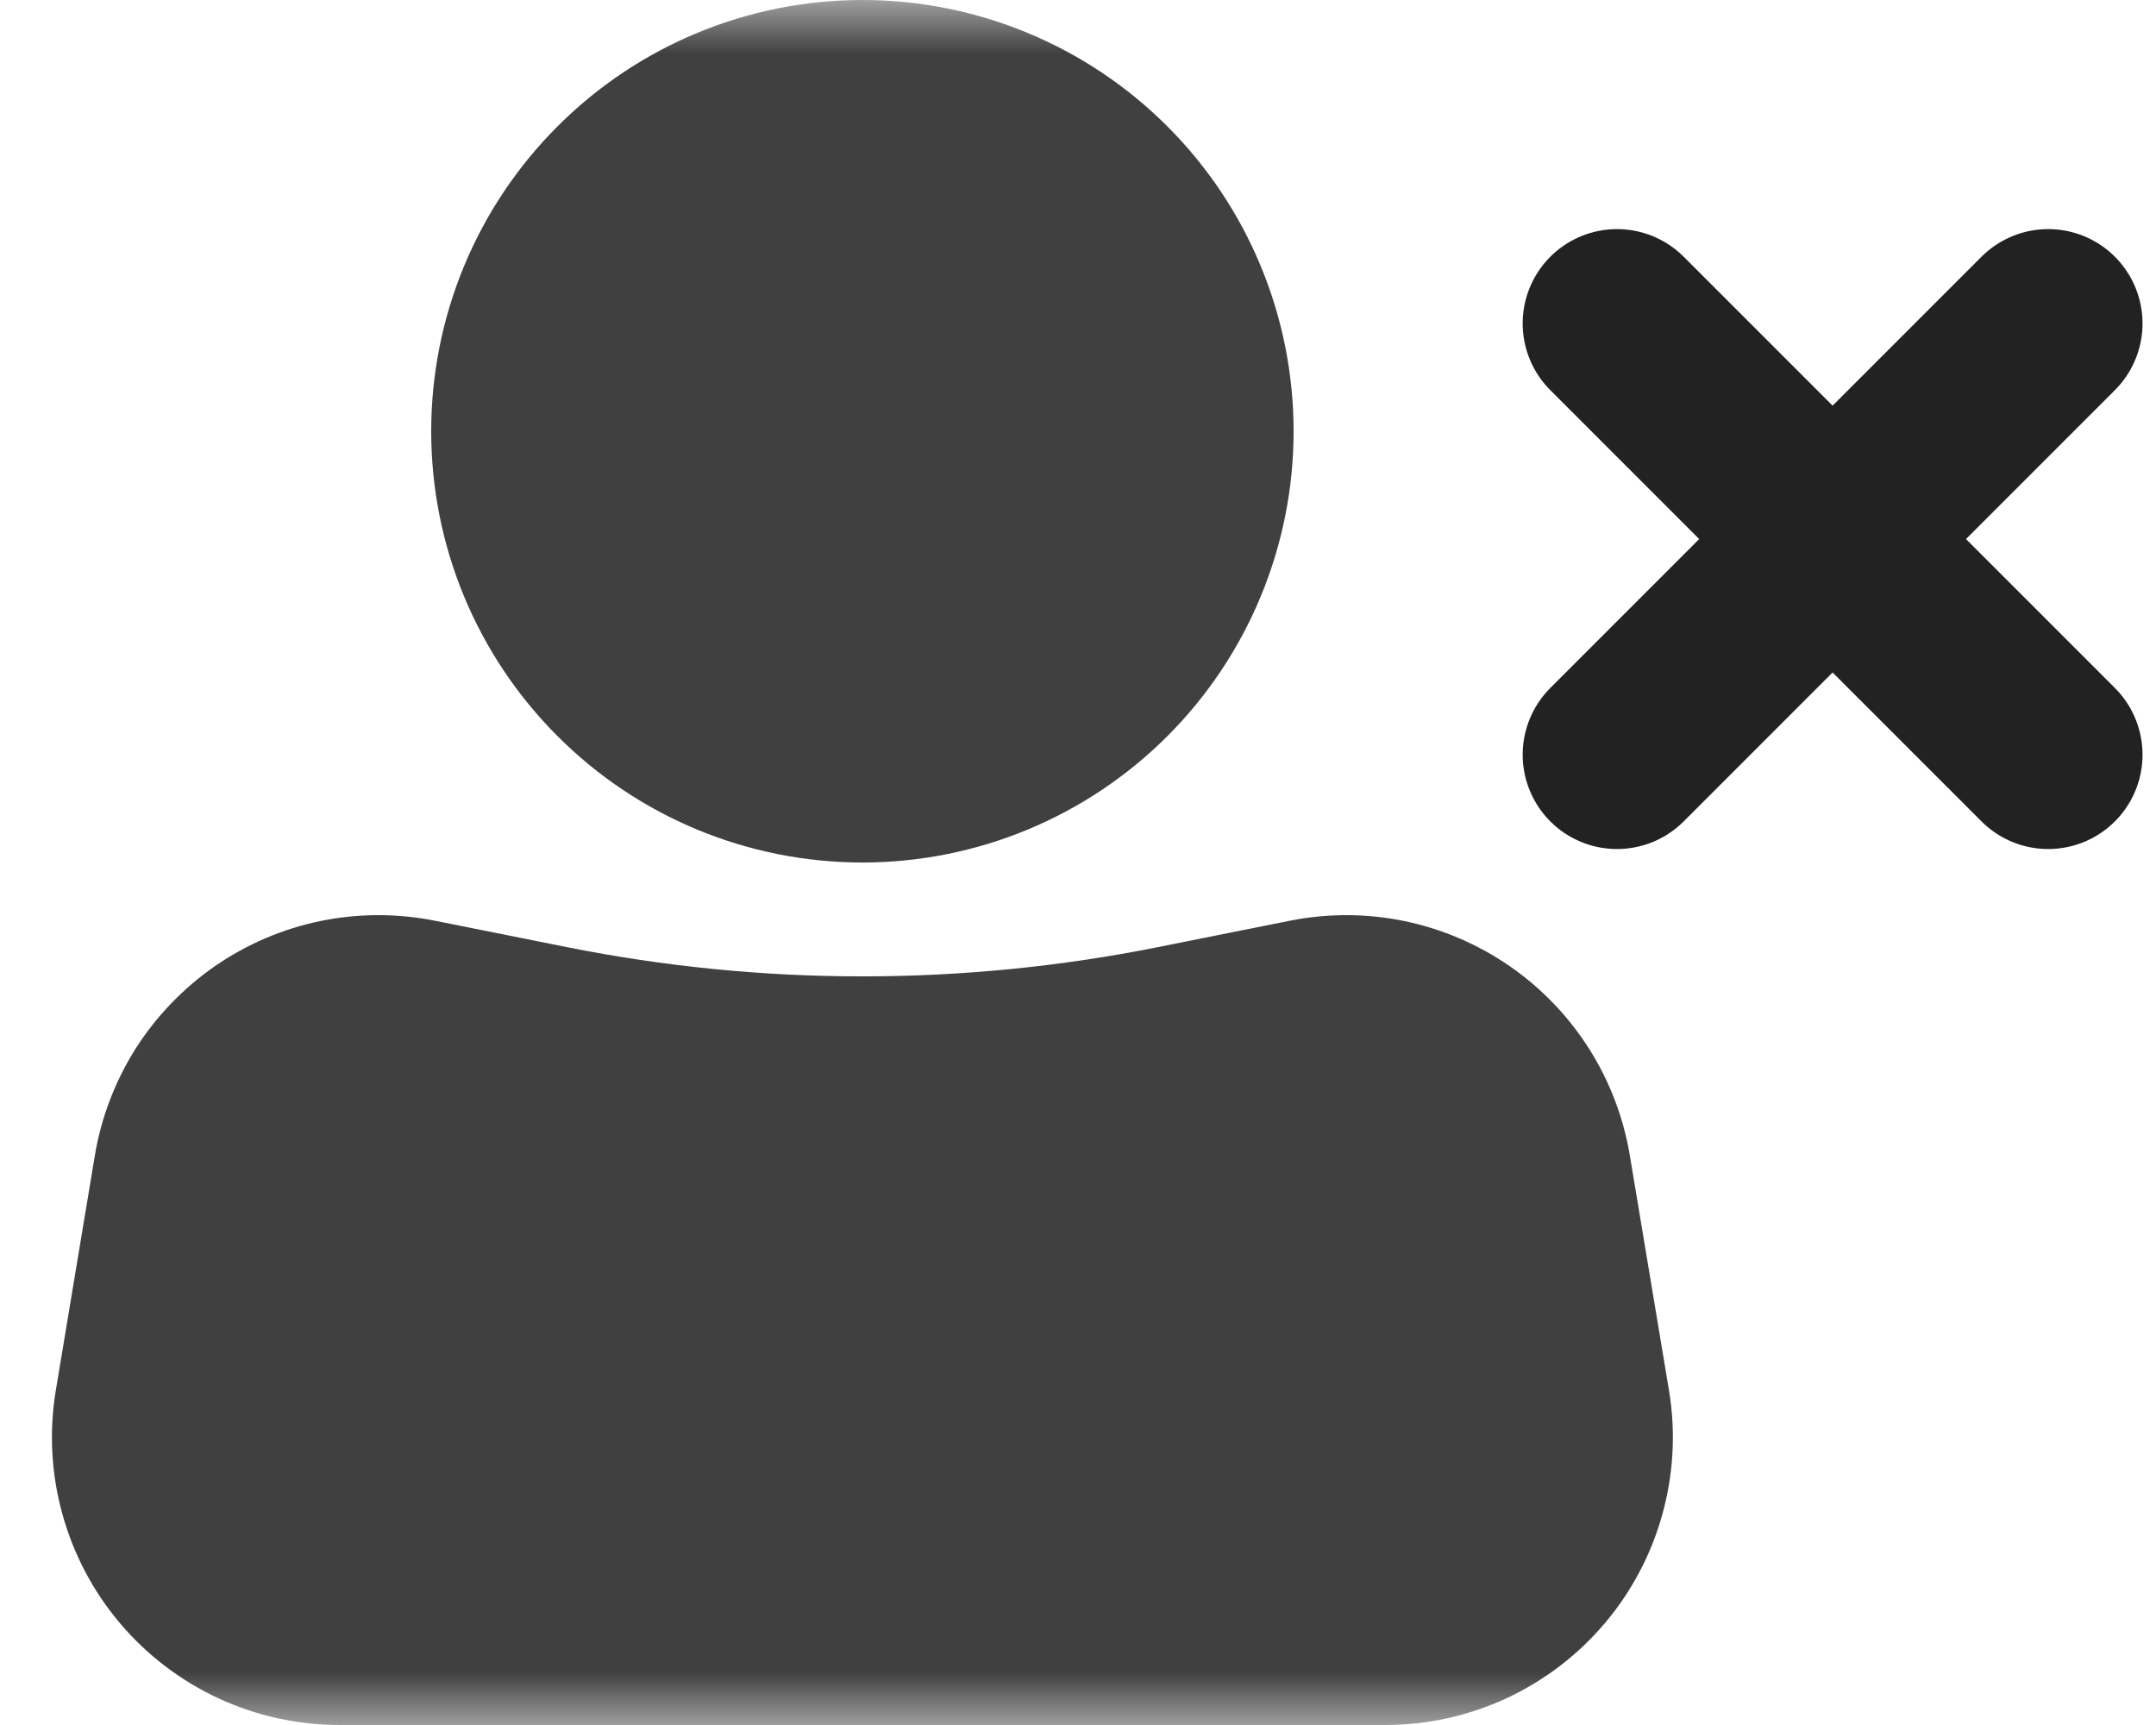 <svg width="20" height="16" viewBox="0 0 20 16" fill="none" xmlns="http://www.w3.org/2000/svg">
<g clip-path="url(#clip0_2002_39)">
<mask id="mask0_2002_39" style="mask-type:luminance" maskUnits="userSpaceOnUse" x="0" y="0" width="16" height="16">
<path d="M0 0H16V16H0V0Z" fill="white"/>
</mask>
<g mask="url(#mask0_2002_39)">
<path d="M12 4C12 5.061 11.579 6.078 10.829 6.828C10.078 7.579 9.061 8 8 8C6.939 8 5.922 7.579 5.172 6.828C4.421 6.078 4 5.061 4 4C4 2.939 4.421 1.922 5.172 1.172C5.922 0.421 6.939 0 8 0C9.061 0 10.078 0.421 10.829 1.172C11.579 1.922 12 2.939 12 4ZM0.88 10.717C0.939 10.364 1.068 10.027 1.259 9.725C1.451 9.424 1.702 9.163 1.996 8.96C2.29 8.757 2.622 8.615 2.972 8.543C3.322 8.471 3.683 8.47 4.034 8.54L5.254 8.784C7.067 9.147 8.933 9.147 10.746 8.784L11.966 8.54C12.316 8.47 12.678 8.471 13.027 8.543C13.378 8.616 13.71 8.758 14.004 8.961C14.298 9.164 14.548 9.424 14.74 9.726C14.931 10.027 15.06 10.364 15.119 10.717L15.482 12.895C15.546 13.277 15.525 13.668 15.422 14.041C15.319 14.415 15.137 14.761 14.886 15.057C14.636 15.352 14.324 15.59 13.973 15.753C13.622 15.915 13.239 16 12.852 16H3.148C2.761 16 2.378 15.915 2.027 15.753C1.676 15.59 1.364 15.352 1.114 15.057C0.863 14.761 0.681 14.415 0.578 14.041C0.475 13.668 0.454 13.277 0.518 12.895L0.88 10.717Z" fill="#414040"/>
</g>
</g>
<path d="M19 3L15 7" stroke="#222222" stroke-width="1.75" stroke-linecap="round"/>
<path d="M19 7L15 3" stroke="#222222" stroke-width="1.75" stroke-linecap="round"/>
<defs>
<clipPath id="clip0_2002_39">
<rect width="16" height="16" fill="white"/>
</clipPath>
</defs>
</svg>
